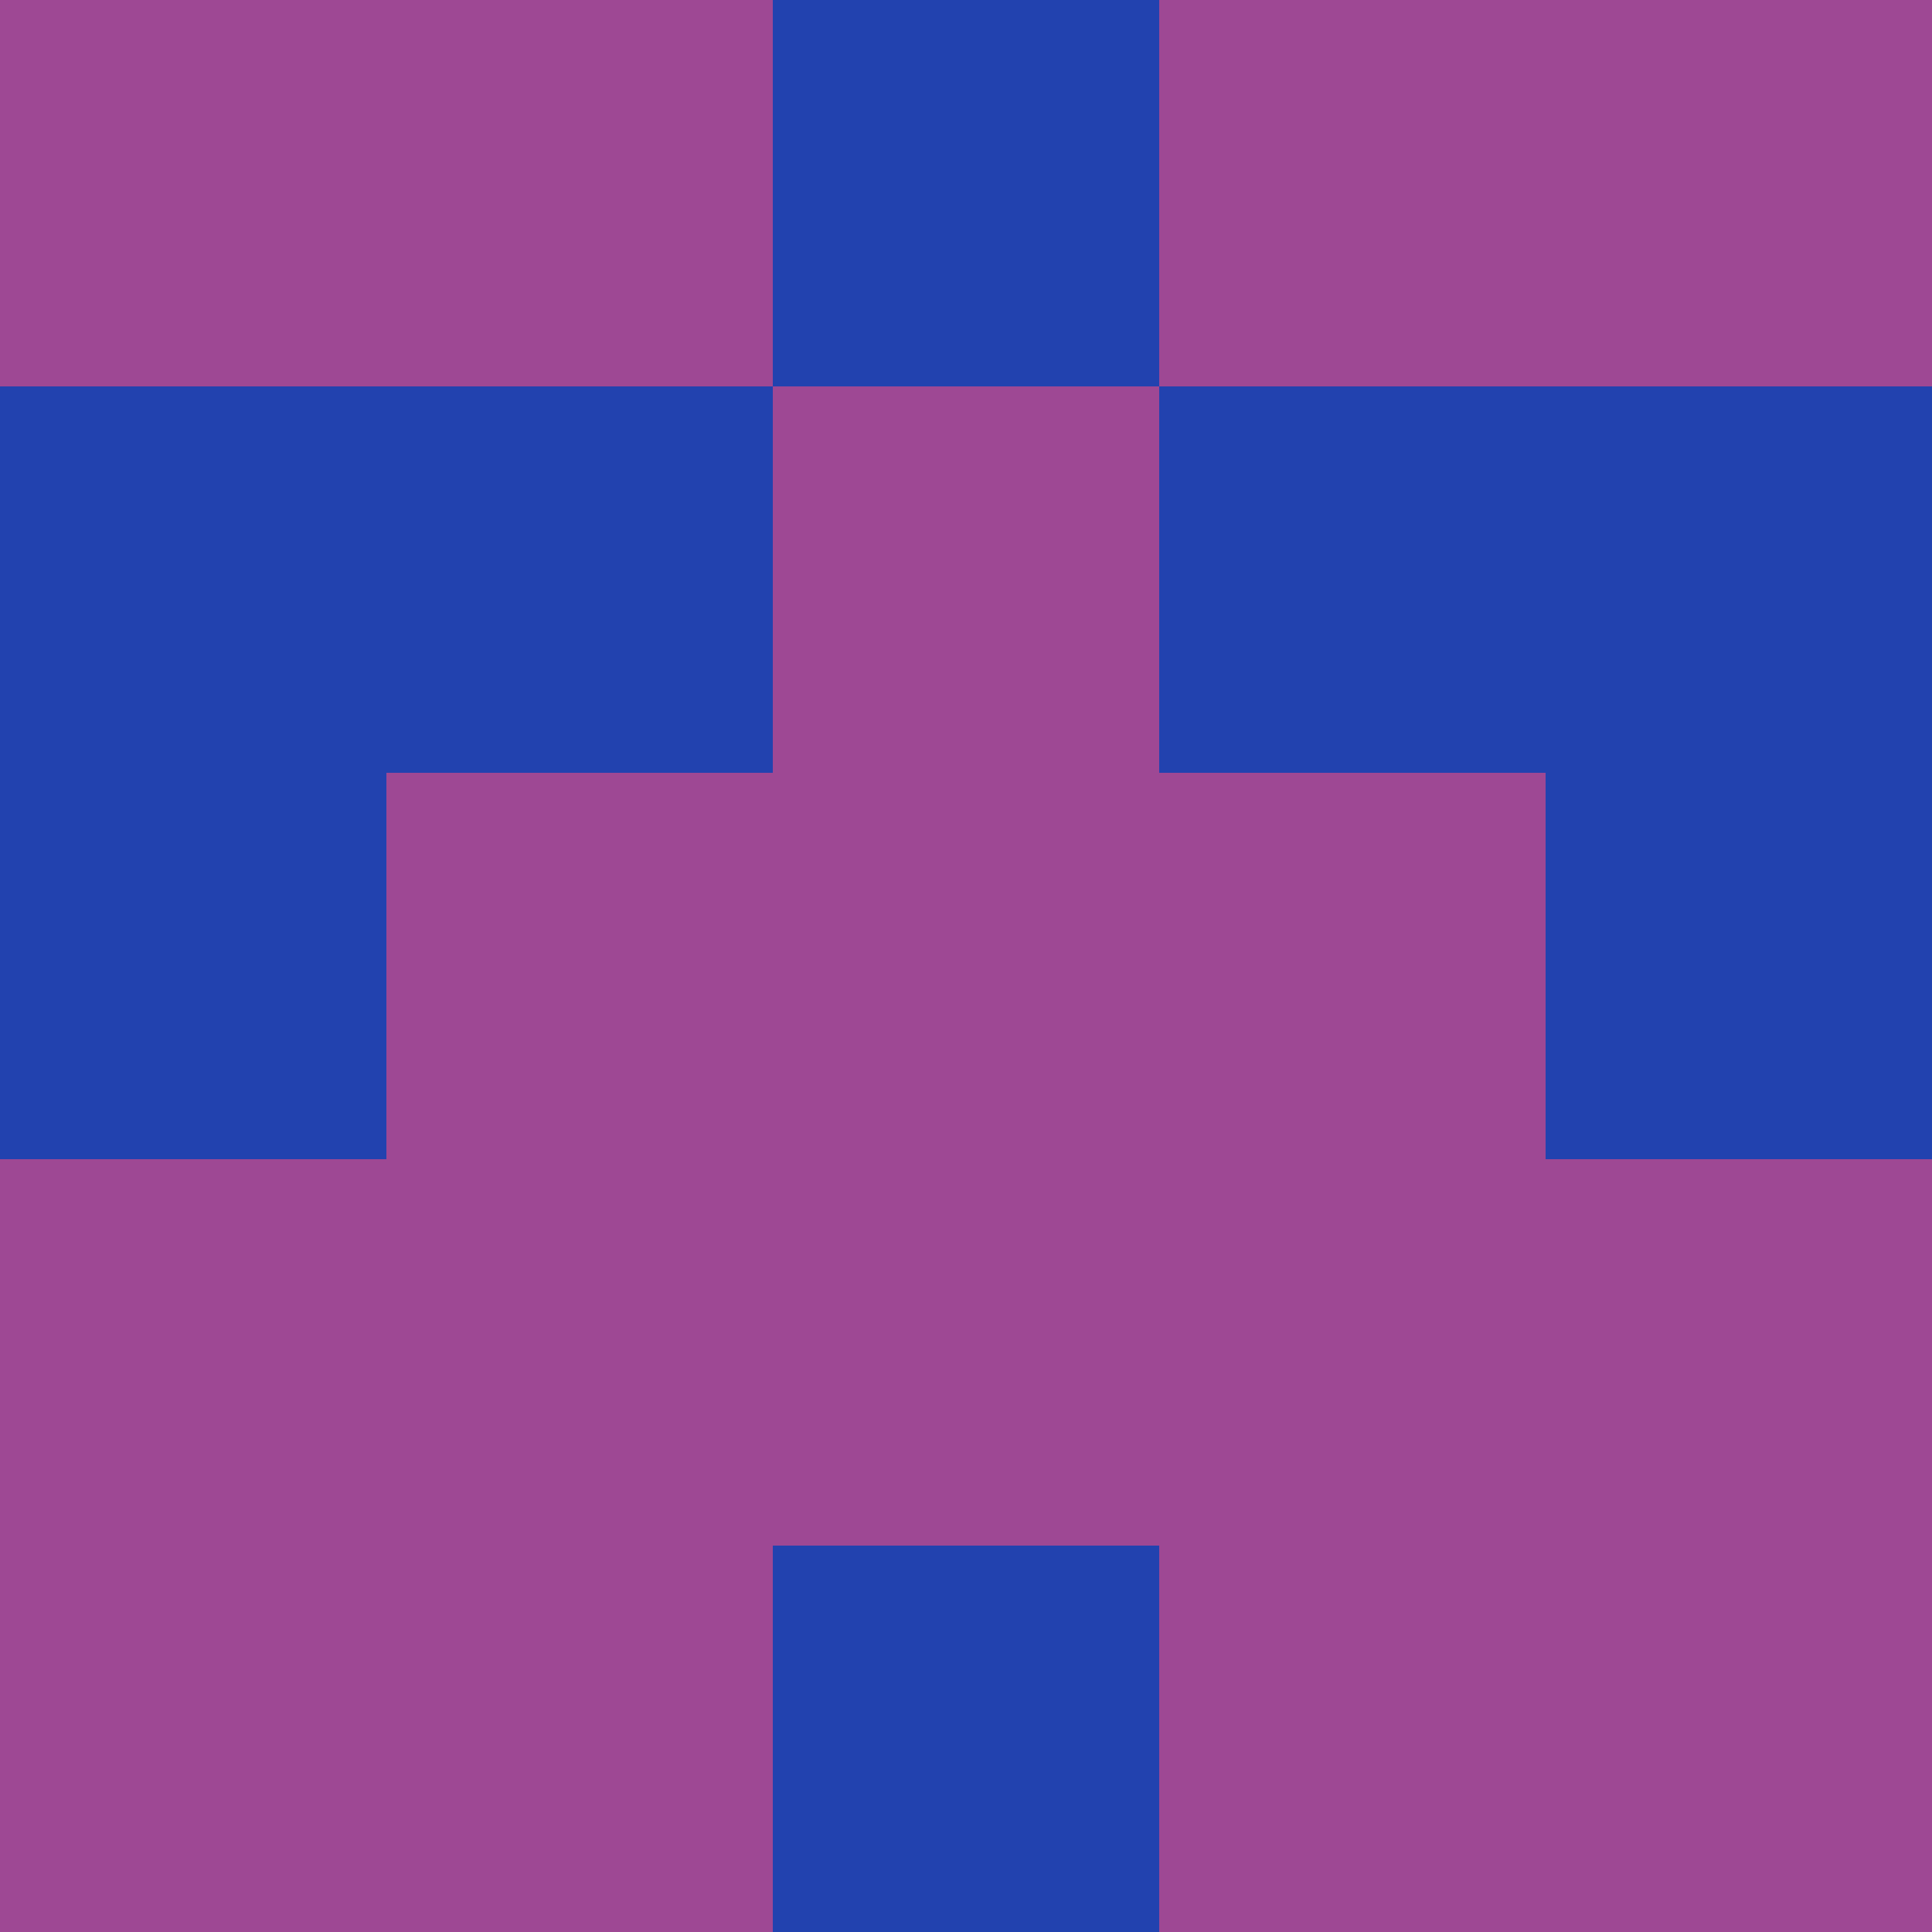 <svg xmlns="http://www.w3.org/2000/svg" viewBox="0 0 5 5" height="100" width="100">
                        <rect x="0" y="0" height="1" width="1" fill="#9E4894"/>
                    <rect x="4" y="0" height="1" width="1" fill="#9E4894"/>
                    <rect x="1" y="0" height="1" width="1" fill="#9E4894"/>
                    <rect x="3" y="0" height="1" width="1" fill="#9E4894"/>
                    <rect x="2" y="0" height="1" width="1" fill="#2242AF"/>
                                <rect x="0" y="1" height="1" width="1" fill="#2242AF"/>
                    <rect x="4" y="1" height="1" width="1" fill="#2242AF"/>
                    <rect x="1" y="1" height="1" width="1" fill="#2242AF"/>
                    <rect x="3" y="1" height="1" width="1" fill="#2242AF"/>
                    <rect x="2" y="1" height="1" width="1" fill="#9E4894"/>
                                <rect x="0" y="2" height="1" width="1" fill="#2242AF"/>
                    <rect x="4" y="2" height="1" width="1" fill="#2242AF"/>
                    <rect x="1" y="2" height="1" width="1" fill="#9E4894"/>
                    <rect x="3" y="2" height="1" width="1" fill="#9E4894"/>
                    <rect x="2" y="2" height="1" width="1" fill="#9E4894"/>
                                <rect x="0" y="3" height="1" width="1" fill="#9E4894"/>
                    <rect x="4" y="3" height="1" width="1" fill="#9E4894"/>
                    <rect x="1" y="3" height="1" width="1" fill="#9E4894"/>
                    <rect x="3" y="3" height="1" width="1" fill="#9E4894"/>
                    <rect x="2" y="3" height="1" width="1" fill="#9E4894"/>
                                <rect x="0" y="4" height="1" width="1" fill="#9E4894"/>
                    <rect x="4" y="4" height="1" width="1" fill="#9E4894"/>
                    <rect x="1" y="4" height="1" width="1" fill="#9E4894"/>
                    <rect x="3" y="4" height="1" width="1" fill="#9E4894"/>
                    <rect x="2" y="4" height="1" width="1" fill="#2242AF"/>
            </svg>

